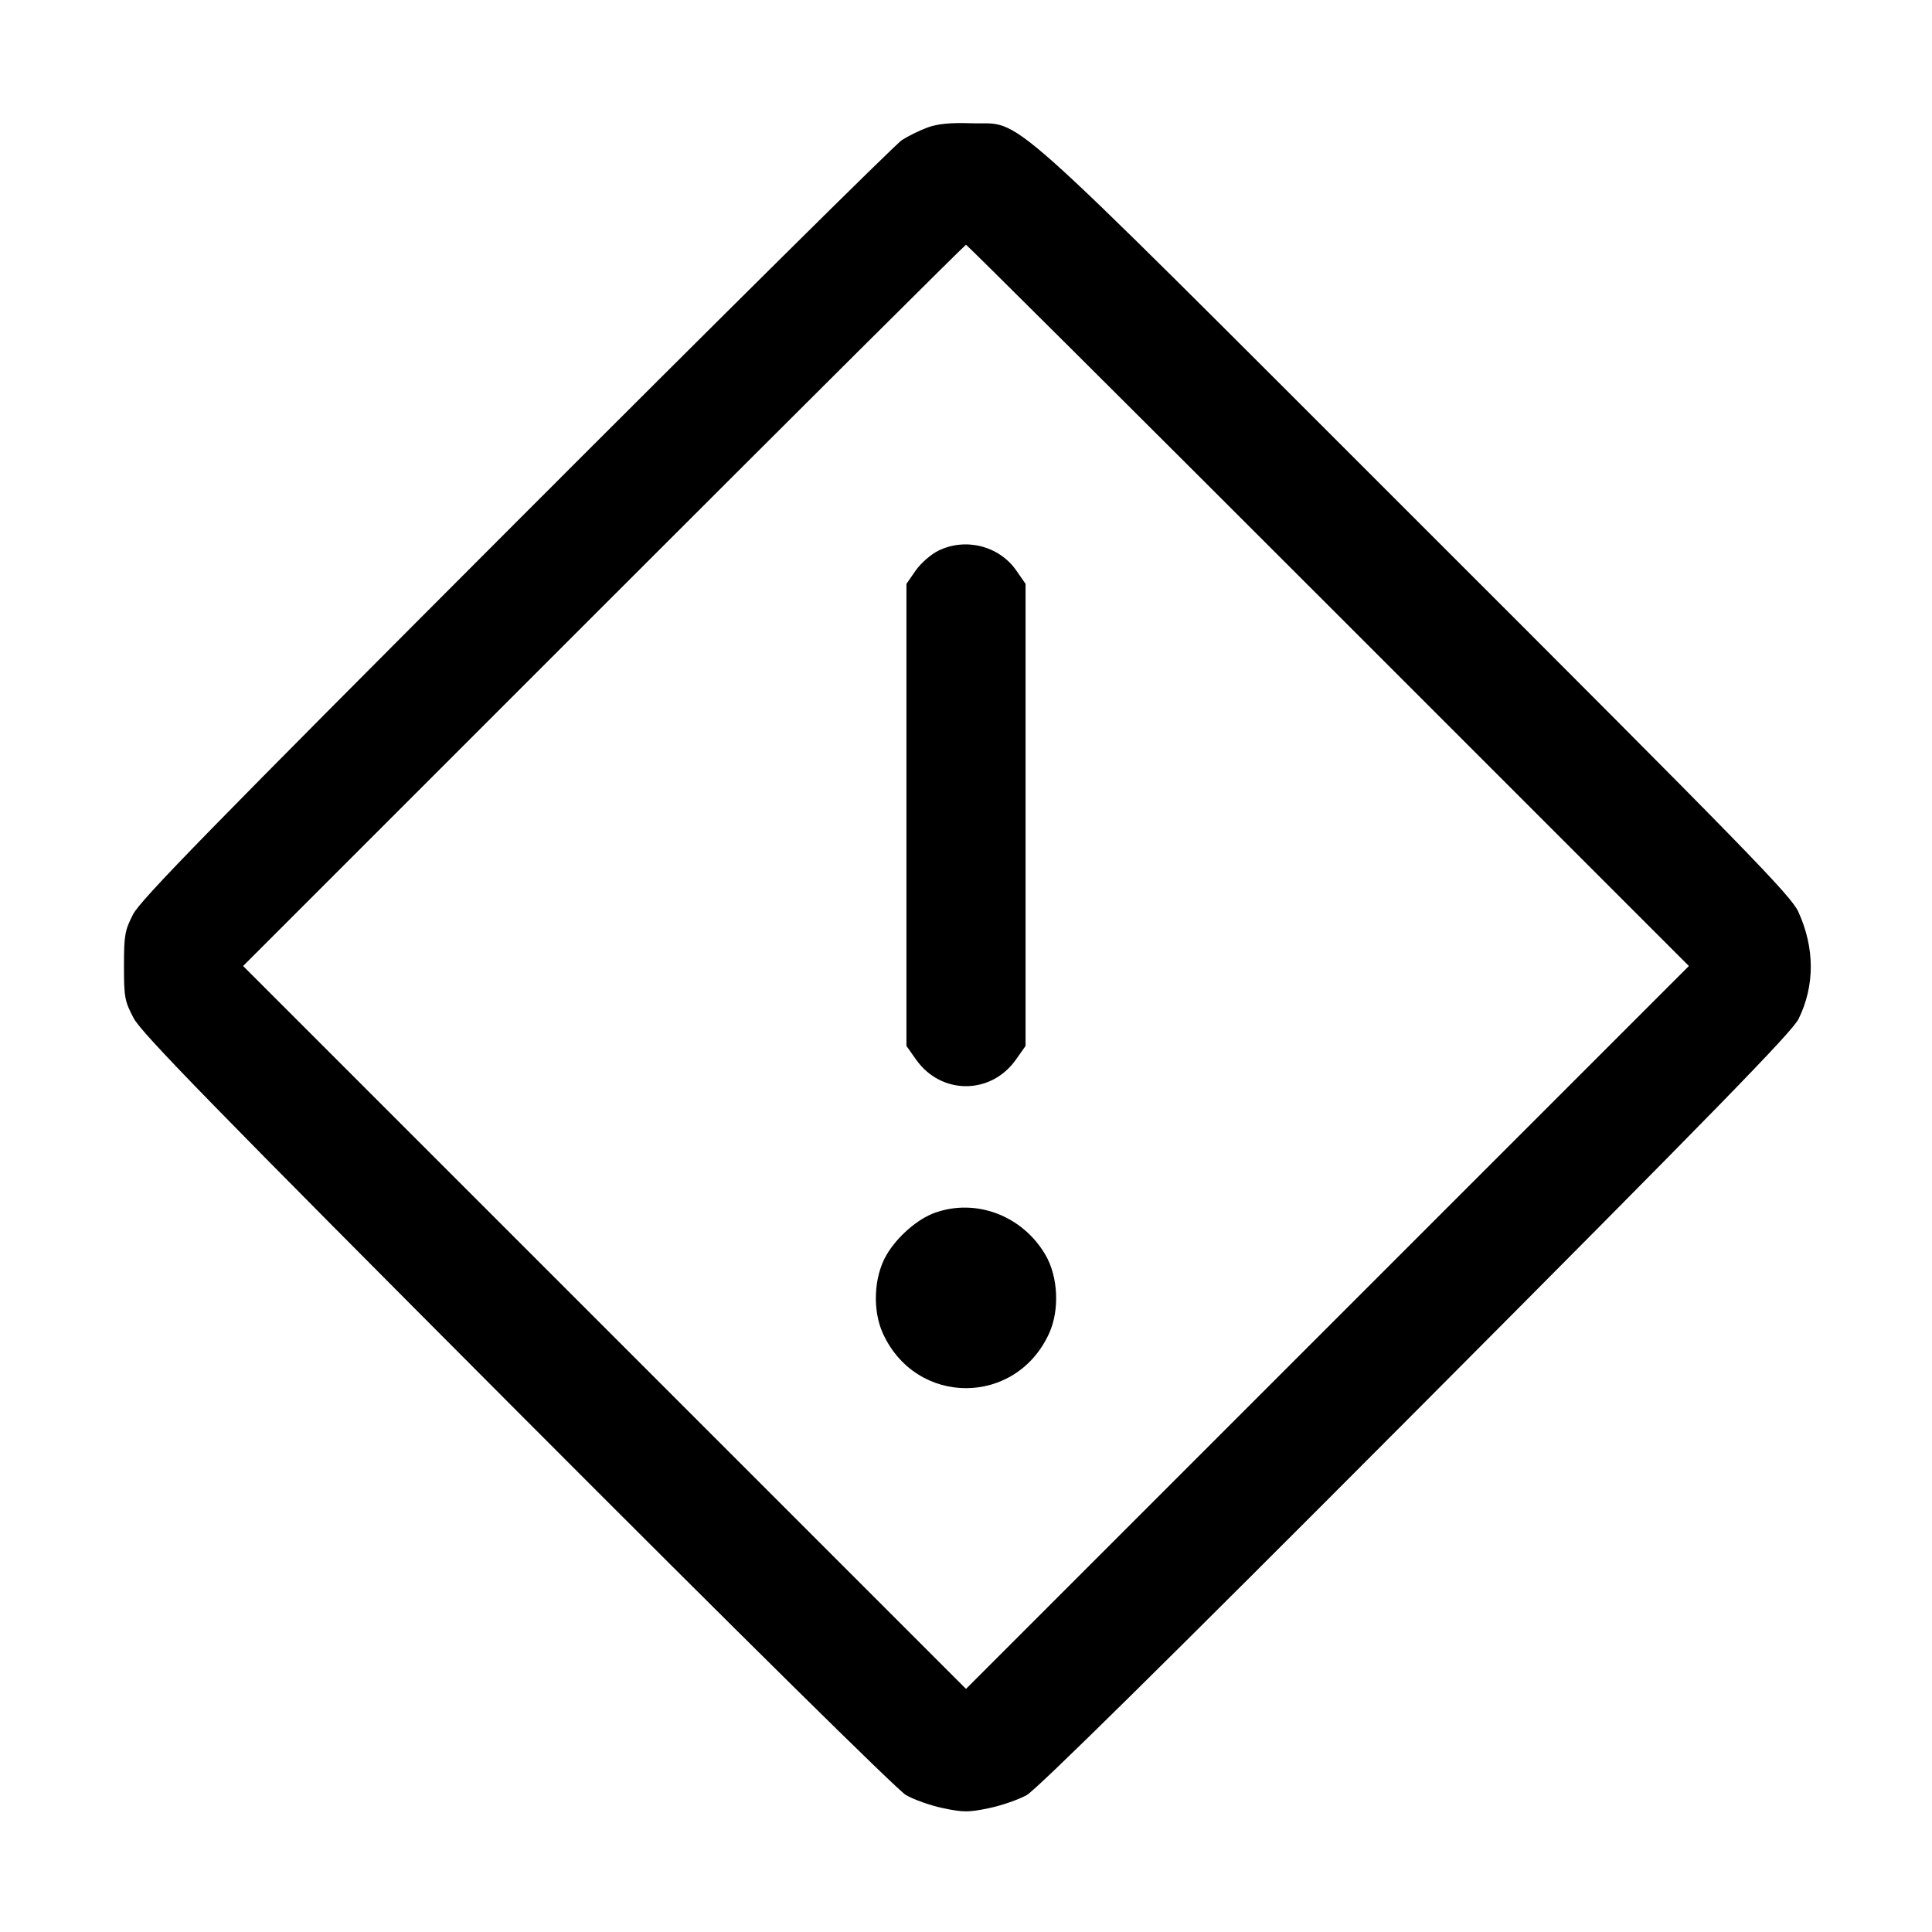 <svg fill="currentColor" viewBox="0 0 256 256" xmlns="http://www.w3.org/2000/svg"><path d="M122.914 16.890 C 121.876 17.267,120.340 18.020,119.500 18.564 C 118.661 19.108,95.663 41.890,68.396 69.190 C 27.719 109.915,18.603 119.248,17.622 121.173 C 16.537 123.303,16.427 123.935,16.427 128.000 C 16.427 132.154,16.520 132.657,17.707 134.907 C 18.752 136.889,28.073 146.444,68.552 187.029 C 98.038 216.591,118.890 237.176,120.025 237.842 C 121.075 238.457,123.298 239.244,124.967 239.592 C 127.647 240.151,128.353 240.151,131.033 239.592 C 132.702 239.244,134.958 238.463,136.047 237.855 C 137.368 237.118,154.520 220.200,187.642 186.962 C 227.041 147.424,237.475 136.730,238.317 135.018 C 240.488 130.606,240.479 125.631,238.293 120.823 C 237.314 118.672,231.610 112.823,187.395 68.640 C 131.225 12.511,135.778 16.565,128.664 16.332 C 125.916 16.242,124.255 16.403,122.914 16.890 M176.000 80.214 L 223.786 128.000 175.893 175.893 L 128.000 223.786 80.107 175.893 L 32.214 128.000 80.000 80.214 C 106.282 53.931,127.882 32.427,128.000 32.427 C 128.118 32.427,149.718 53.931,176.000 80.214 M124.308 72.984 C 123.333 73.467,121.990 74.650,121.321 75.614 L 120.107 77.367 120.107 107.980 L 120.107 138.593 121.387 140.405 C 124.700 145.096,131.300 145.096,134.613 140.405 L 135.893 138.593 135.893 107.980 L 135.893 77.367 134.672 75.605 C 132.397 72.322,127.929 71.192,124.308 72.984 M123.898 160.690 C 121.598 161.505,118.887 163.860,117.477 166.268 C 115.781 169.161,115.577 173.602,116.996 176.702 C 121.414 186.351,134.586 186.351,139.004 176.702 C 140.423 173.602,140.219 169.161,138.523 166.268 C 135.486 161.085,129.365 158.751,123.898 160.690 " stroke="none" fill-rule="evenodd"></path></svg>